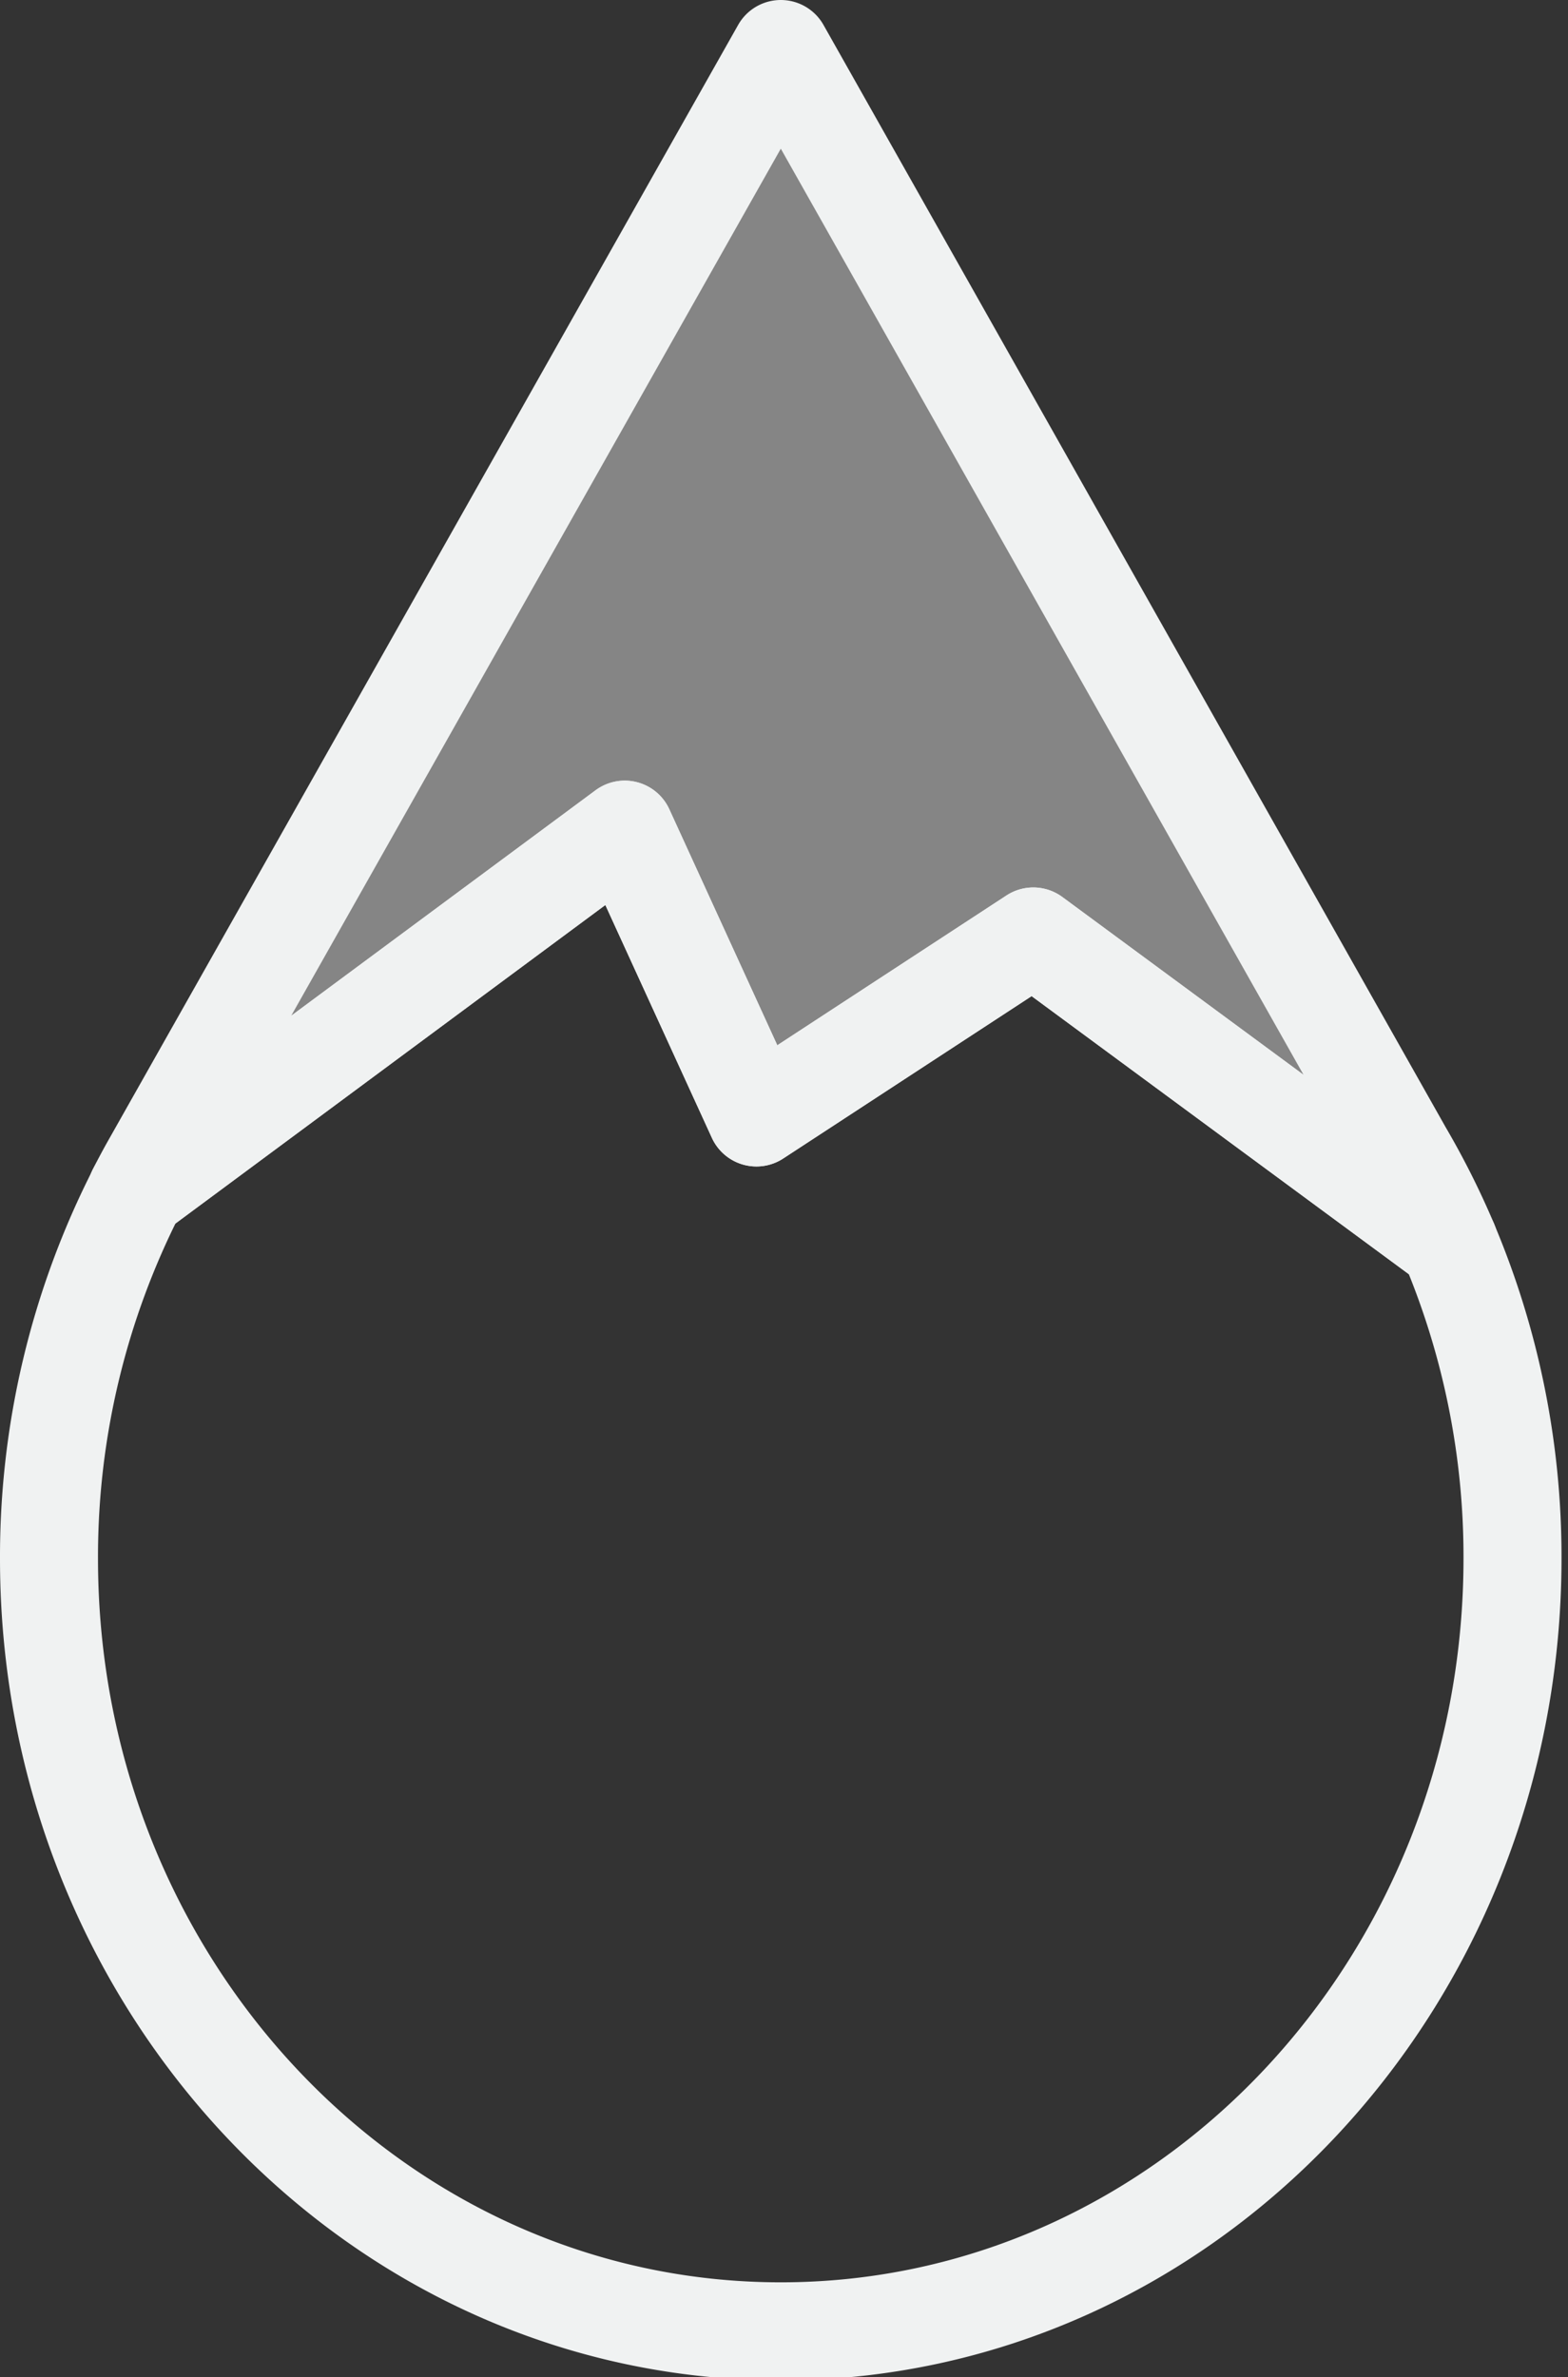 <svg xmlns="http://www.w3.org/2000/svg" width="128" height="194" viewBox="0 0 128 194"><rect x="0" y="0" width="128" height="194" fill="#333333" stroke="none"/><title>logo</title><path d="M61.75,91.2l22.6-14.77,33.93,25A64.46,64.46,0,0,0,114.55,94h0L63.74,4,12.22,95.22h0c-.37.66-.72,1.33-1.07,2L51,67.71Z" style="fill:#fff;stroke:#f0f2f2;stroke-miterlimit:10;opacity:0.4;isolation:isolate"/><path d="M61.75,91.2l22.6-14.77,33.93,25A64.46,64.46,0,0,0,114.55,94h0L63.74,4,12.22,95.22h0c-.37.66-.72,1.33-1.07,2L51,67.71Z" style="fill:none;stroke:#f0f2f2;stroke-linecap:round;stroke-linejoin:round;stroke-width:8px"/><path d="M84.35,76.43,61.75,91.2,51,67.71,11.17,97.22a65.58,65.58,0,0,0-7.17,30C4,162,30.74,190.27,63.74,190.27s59.73-28.25,59.73-63.09a65.77,65.77,0,0,0-5.19-25.74Z" style="fill:none;stroke:#f0f2f2;stroke-linecap:round;stroke-linejoin:round;stroke-width:8px"/></svg>